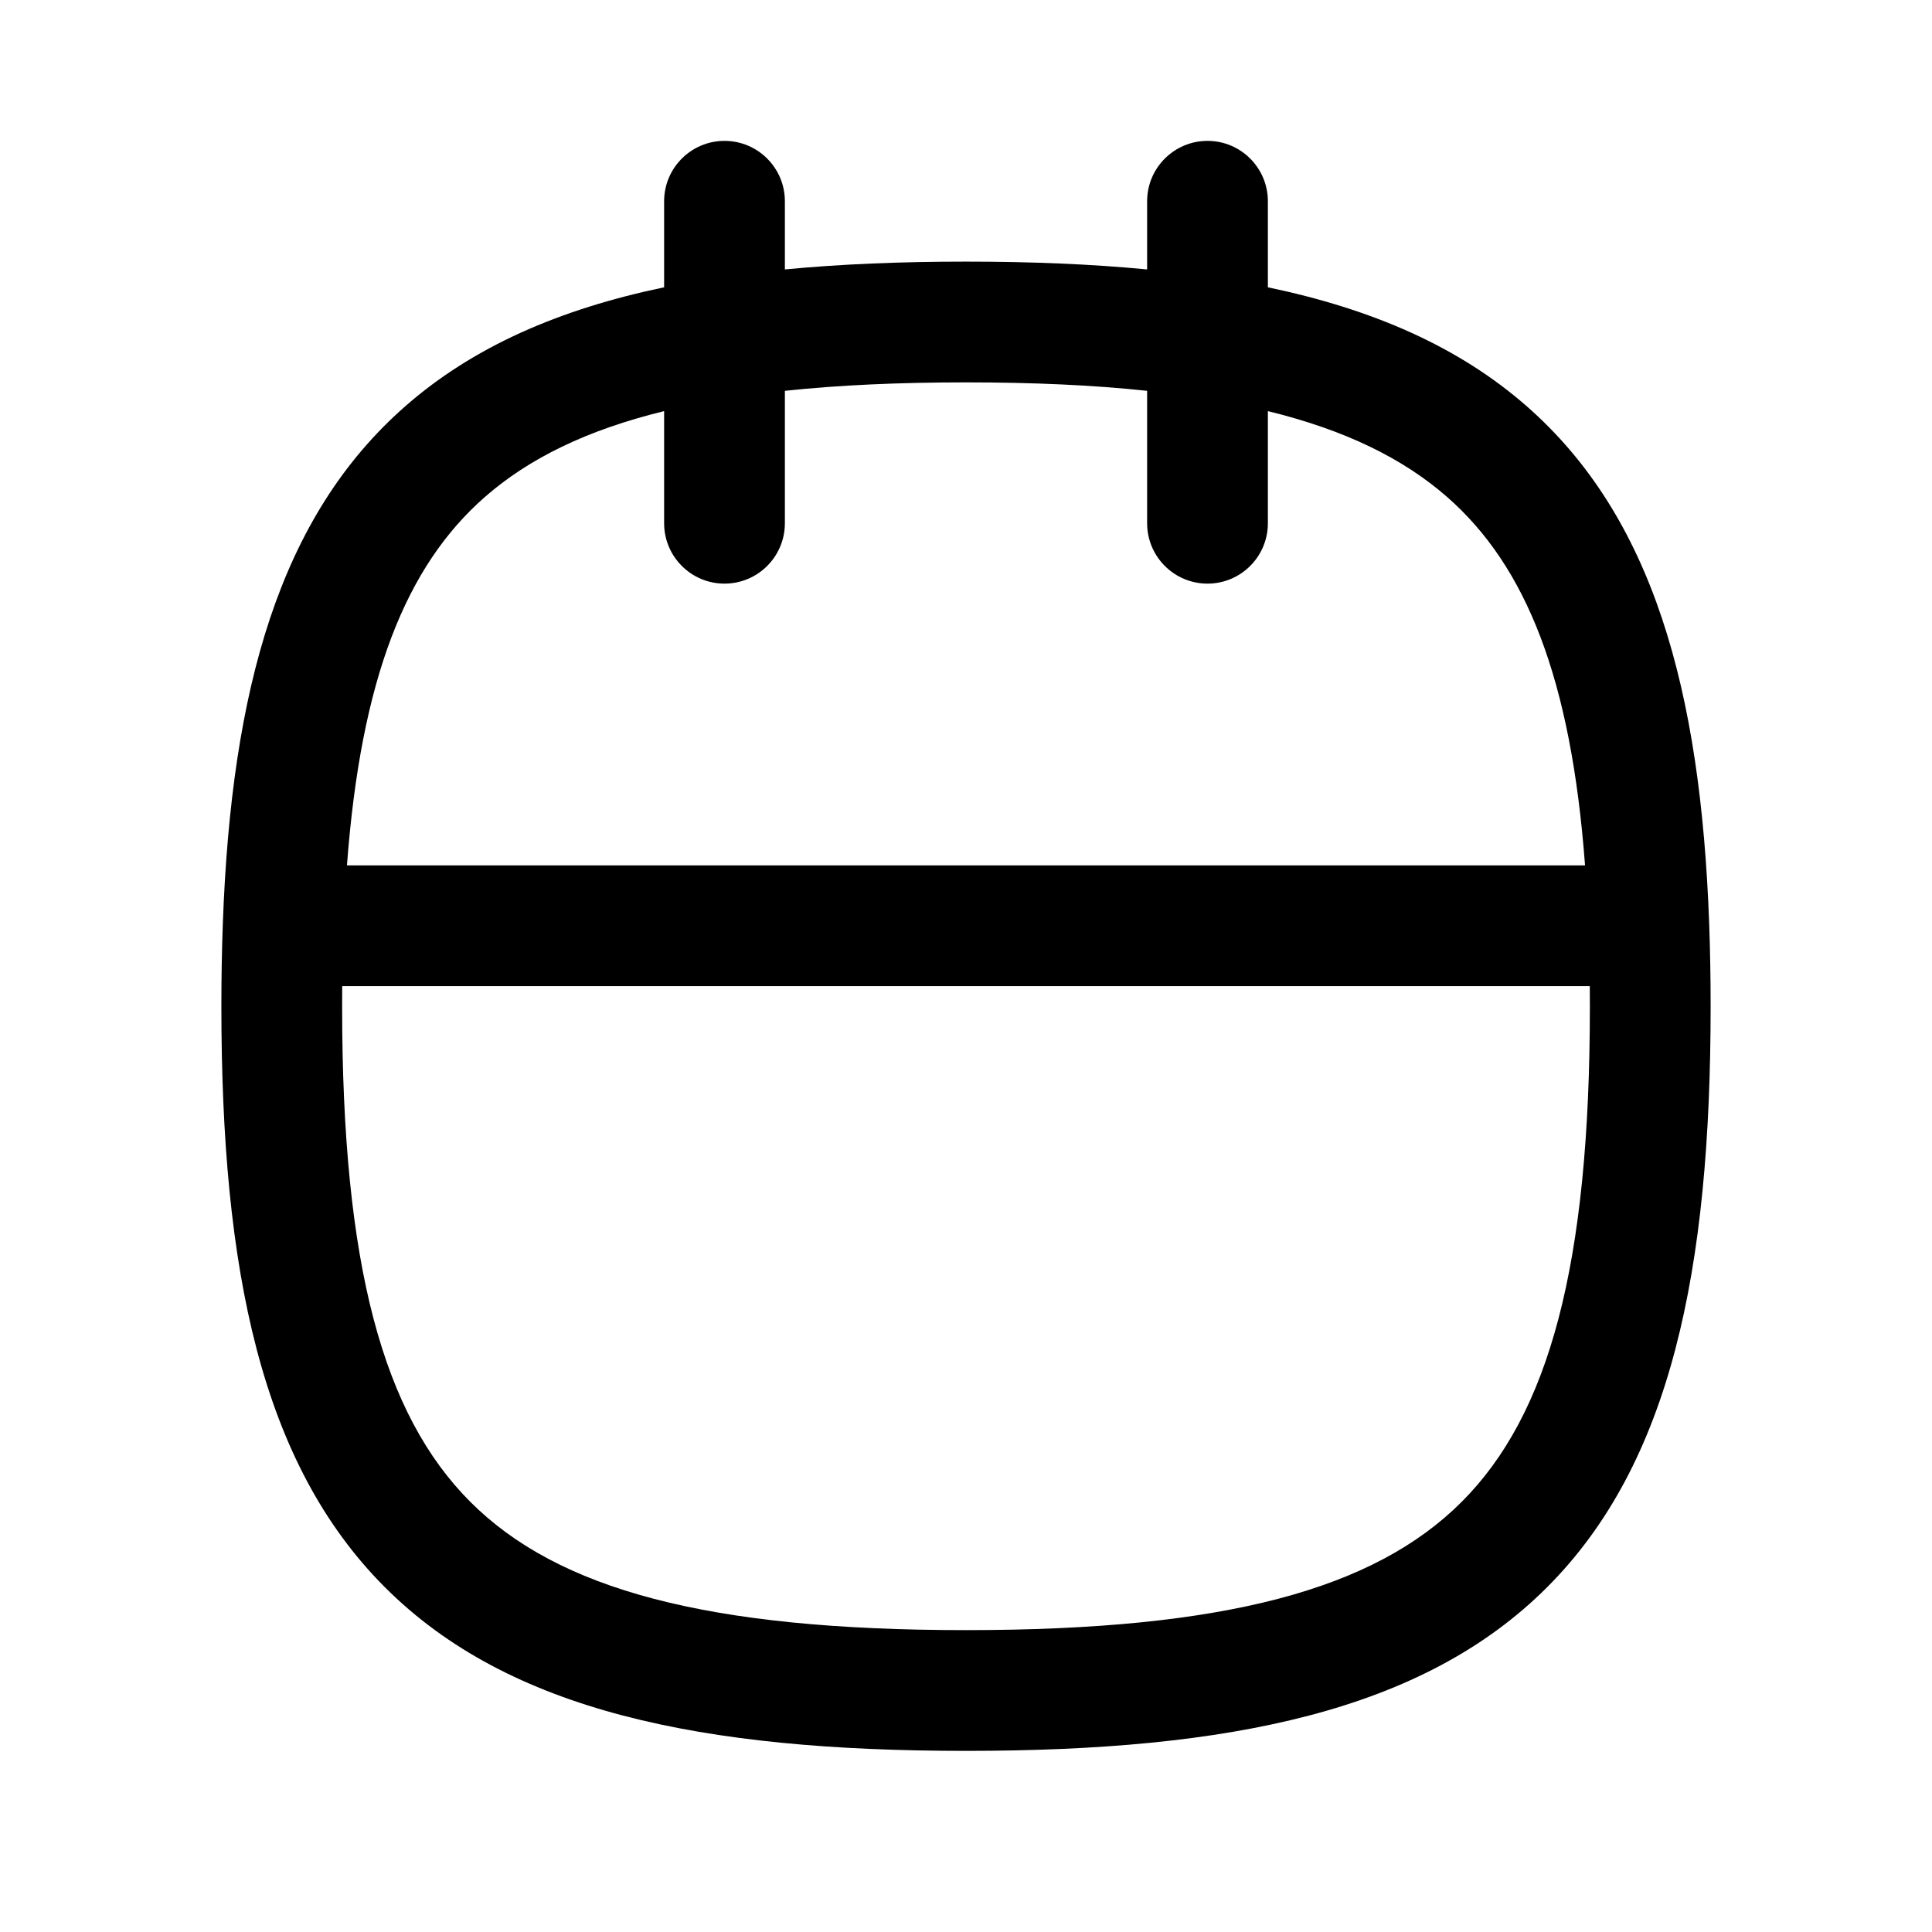 <svg width="24" height="24" viewBox="0 0 24 24" fill="none" xmlns="http://www.w3.org/2000/svg">
<path fill-rule="evenodd" clip-rule="evenodd" d="M9 1.75C9.414 1.75 9.75 2.086 9.75 2.5V3.347C10.447 3.28 11.197 3.25 12 3.25C12.803 3.25 13.553 3.28 14.25 3.347V2.5C14.25 2.086 14.586 1.75 15 1.75C15.414 1.75 15.75 2.086 15.75 2.5V3.569C17.053 3.841 18.123 4.308 18.965 5.046C20.531 6.418 21.126 8.563 21.232 11.473C21.244 11.803 21.25 12.146 21.25 12.5C21.25 15.778 20.758 18.178 19.218 19.718C17.678 21.258 15.278 21.75 12 21.75C8.722 21.75 6.322 21.258 4.782 19.718C3.242 18.178 2.75 15.778 2.75 12.5C2.75 12.146 2.756 11.804 2.768 11.473C2.874 8.563 3.469 6.418 5.035 5.046C5.877 4.308 6.947 3.841 8.25 3.569V2.5C8.25 2.086 8.586 1.75 9 1.75ZM8.25 5.107C7.292 5.341 6.57 5.695 6.023 6.174C5.043 7.033 4.484 8.426 4.31 10.75H19.69C19.516 8.426 18.957 7.033 17.977 6.174C17.43 5.695 16.708 5.341 15.75 5.107V6.5C15.75 6.914 15.414 7.25 15 7.25C14.586 7.25 14.25 6.914 14.25 6.5V4.855C13.586 4.784 12.839 4.75 12 4.75C11.161 4.75 10.414 4.784 9.75 4.855V6.5C9.75 6.914 9.414 7.25 9 7.25C8.586 7.25 8.25 6.914 8.25 6.5V5.107ZM19.749 12.25H4.251C4.25 12.332 4.25 12.416 4.25 12.5C4.25 15.722 4.758 17.572 5.843 18.657C6.928 19.742 8.778 20.25 12 20.25C15.222 20.25 17.072 19.742 18.157 18.657C19.242 17.572 19.75 15.722 19.75 12.5C19.75 12.416 19.75 12.332 19.749 12.25Z" fill="black"/>
</svg>
